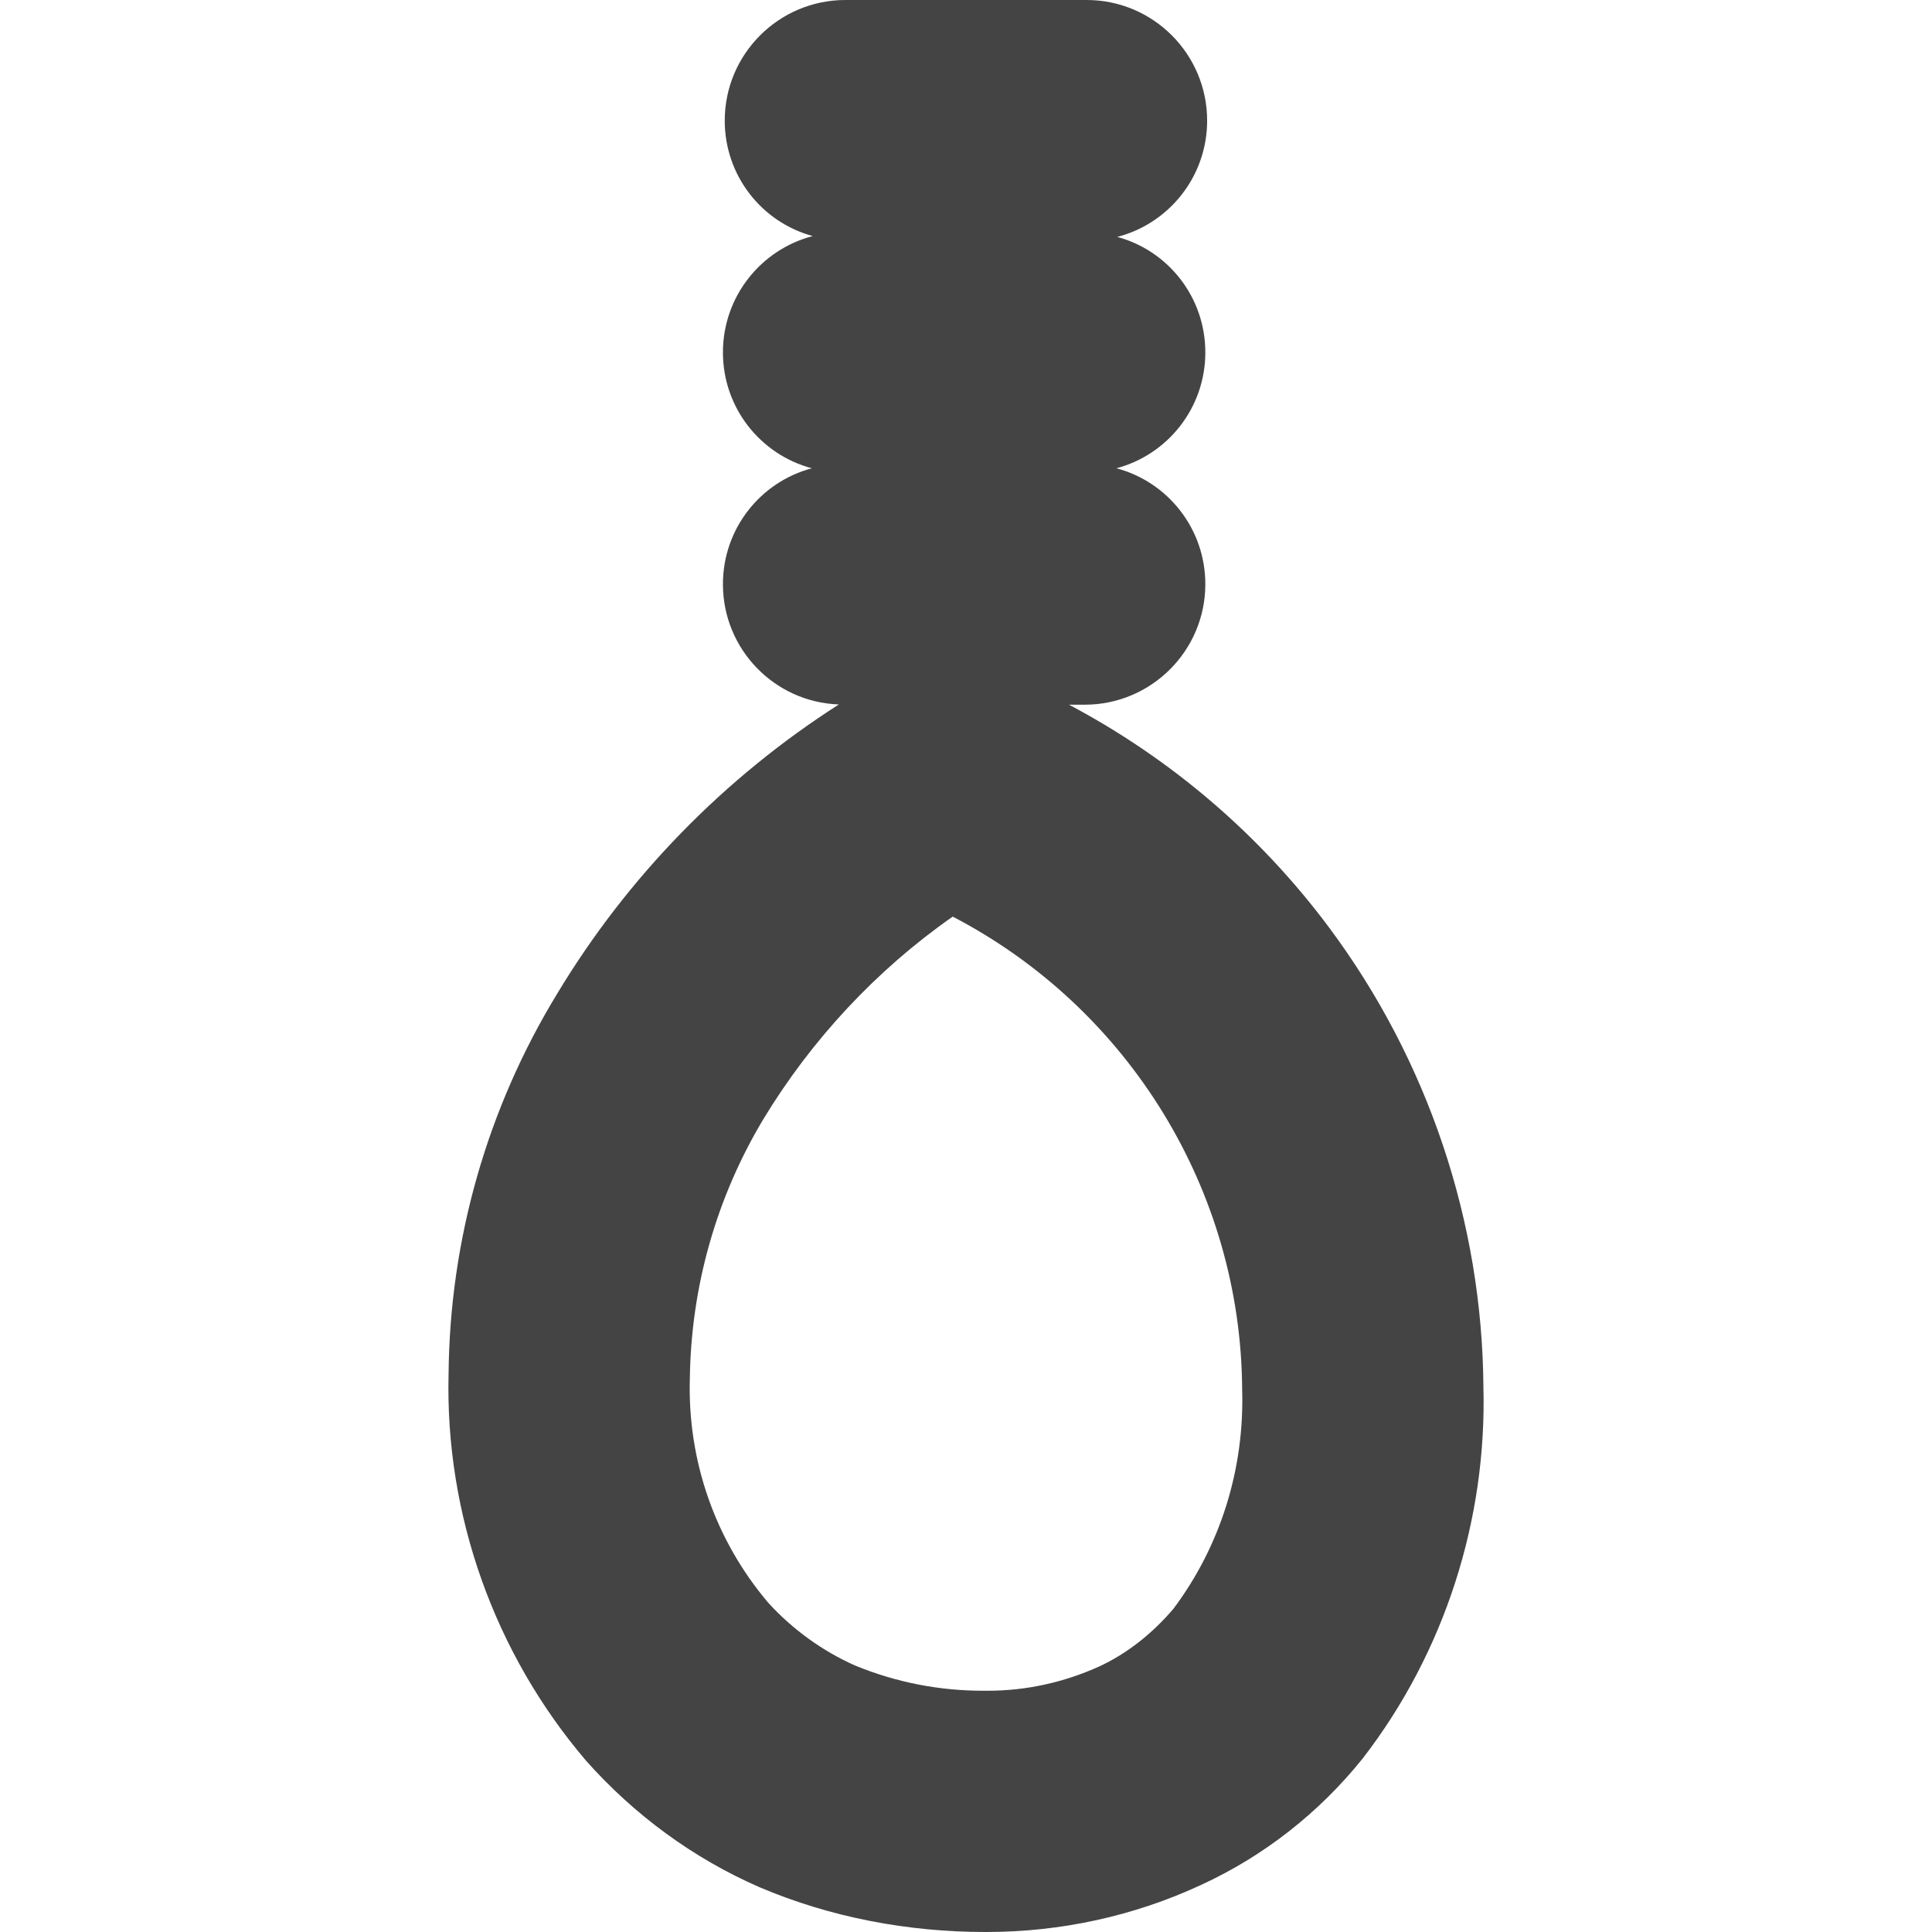 <svg height="16" viewBox="0 0 16 16" width="16" xmlns="http://www.w3.org/2000/svg">
  <path d="m8.853 5.836h.13c.551 0 .999-.447.999-.998 0-.46-.311-.847-.736-.96.425-.113.736-.5.736-.96 0-.456-.307-.842-.729-.956.429-.111.744-.501.744-.963 0-.551-.447-.999-.998-.999h-1.998c-.551 0-.999.448-.999.999 0 .456.307.842.729.956-.429.111-.744.501-.744.963 0 .46.311.847.736.96-.425.113-.736.5-.736.96 0 .538.426.977.96.996-.95.608-1.75 1.427-2.333 2.396-.579.949-.889 2.037-.899 3.146-.03 1.168.38 2.317 1.139 3.206.399.449.889.809 1.438 1.048.589.25 1.228.37 1.868.37h.01c.609 0 1.218-.13 1.777-.39.52-.239.979-.599 1.339-1.048.679-.879 1.028-1.978.999-3.076-.01-1.369-.46-2.707-1.279-3.806-.575-.771-1.312-1.399-2.153-1.844zm-.963 1.755c1.458.759 2.387 2.267 2.397 3.915.02.659-.18 1.298-.569 1.817-.17.2-.38.37-.619.48-.29.13-.6.199-.919.199h-.01-.02s0 0-.01 0c-.36 0-.719-.069-1.059-.209-.27-.12-.519-.3-.719-.52-.44-.519-.669-1.178-.649-1.857.01-.759.219-1.498.609-2.148.399-.659.939-1.238 1.568-1.677z" fill="#444" fill-rule="evenodd"/>
</svg>
